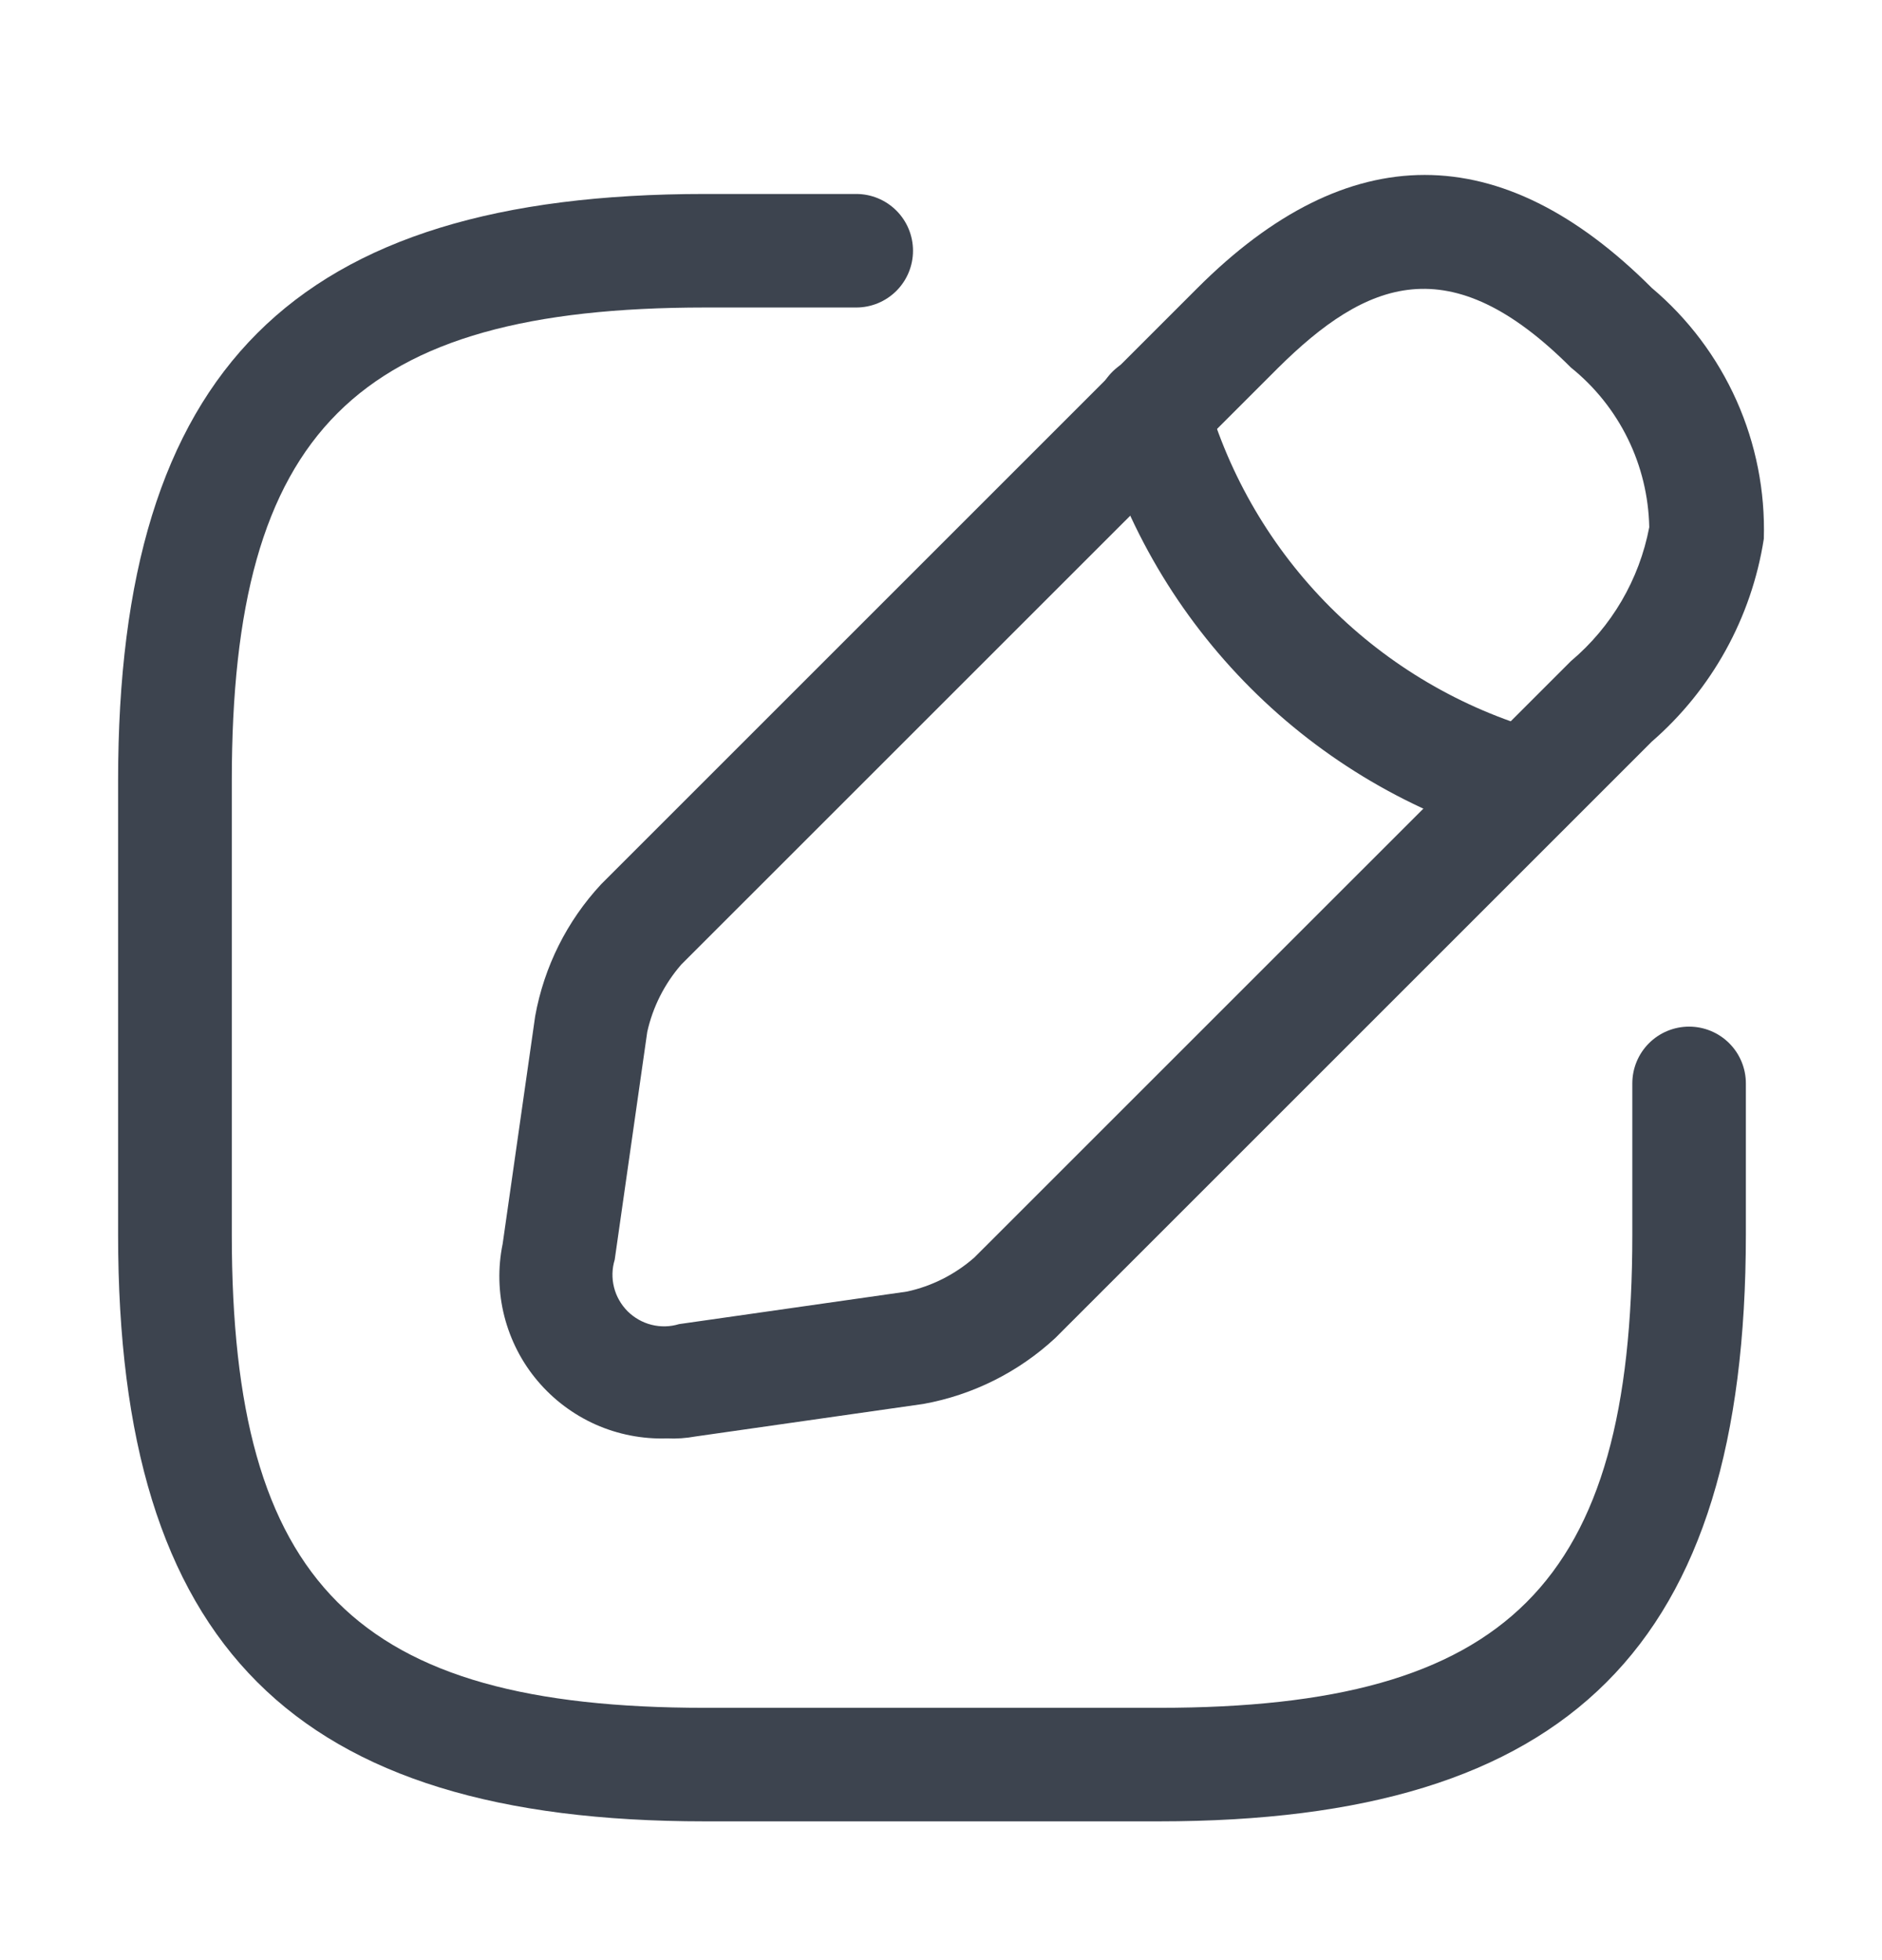 <svg width="24" height="25" viewBox="0 0 24 25" fill="none" xmlns="http://www.w3.org/2000/svg">
<path d="M14.78 23.23H8.988C3.746 23.23 1.506 20.99 1.506 15.748V9.956C1.506 4.714 3.746 2.474 8.988 2.474H10.919C11.111 2.474 11.295 2.55 11.431 2.686C11.567 2.822 11.643 3.006 11.643 3.198C11.643 3.39 11.567 3.574 11.431 3.71C11.295 3.846 11.111 3.922 10.919 3.922H8.988C4.537 3.924 2.956 5.505 2.956 9.956V15.748C2.956 20.199 4.539 21.782 8.99 21.782H14.782C19.233 21.782 20.816 20.199 20.816 15.748V13.818C20.816 13.626 20.892 13.442 21.028 13.306C21.164 13.17 21.348 13.094 21.54 13.094C21.732 13.094 21.916 13.17 22.052 13.306C22.188 13.442 22.264 13.626 22.264 13.818V15.749C22.262 20.991 20.023 23.23 14.78 23.23Z" fill="#3D444F"/>
<path d="M8.505 18.346C8.193 18.356 7.882 18.296 7.596 18.169C7.311 18.042 7.058 17.852 6.856 17.613C6.654 17.375 6.51 17.093 6.432 16.79C6.355 16.488 6.347 16.171 6.41 15.865L6.825 12.959C6.939 12.33 7.23 11.747 7.665 11.279L15.272 3.672C17.193 1.751 19.143 1.751 21.064 3.672C21.528 4.063 21.897 4.554 22.145 5.109C22.392 5.663 22.511 6.265 22.493 6.872C22.337 7.876 21.831 8.793 21.064 9.459L13.457 17.066C12.989 17.5 12.406 17.792 11.777 17.906L8.871 18.321C8.75 18.343 8.628 18.352 8.505 18.346ZM16.296 4.695L8.688 12.302C8.474 12.548 8.325 12.843 8.254 13.161L7.839 16.067C7.804 16.181 7.801 16.302 7.83 16.418C7.859 16.534 7.919 16.639 8.003 16.724C8.088 16.808 8.193 16.868 8.309 16.897C8.425 16.926 8.546 16.923 8.66 16.888L11.566 16.473C11.885 16.404 12.18 16.254 12.425 16.039L20.032 8.433C20.552 7.995 20.905 7.391 21.032 6.724C21.024 6.332 20.931 5.946 20.758 5.594C20.585 5.242 20.338 4.933 20.032 4.687C18.487 3.14 17.425 3.575 16.296 4.695Z" fill="#3D444F"/>
<path d="M19.462 10.757C19.396 10.758 19.331 10.748 19.269 10.728C18.014 10.371 16.871 9.699 15.949 8.777C15.026 7.854 14.355 6.712 13.998 5.457C13.946 5.271 13.969 5.073 14.063 4.904C14.156 4.736 14.313 4.611 14.498 4.557C14.589 4.531 14.684 4.524 14.778 4.535C14.872 4.546 14.963 4.576 15.045 4.623C15.128 4.669 15.2 4.731 15.259 4.806C15.317 4.88 15.36 4.966 15.386 5.057C15.675 6.073 16.218 6.998 16.965 7.745C17.712 8.491 18.637 9.035 19.653 9.324C19.838 9.377 19.995 9.502 20.089 9.671C20.182 9.839 20.205 10.038 20.153 10.224C20.113 10.377 20.024 10.513 19.899 10.609C19.773 10.706 19.62 10.758 19.462 10.757Z" fill="#3D444F"/>
</svg>
